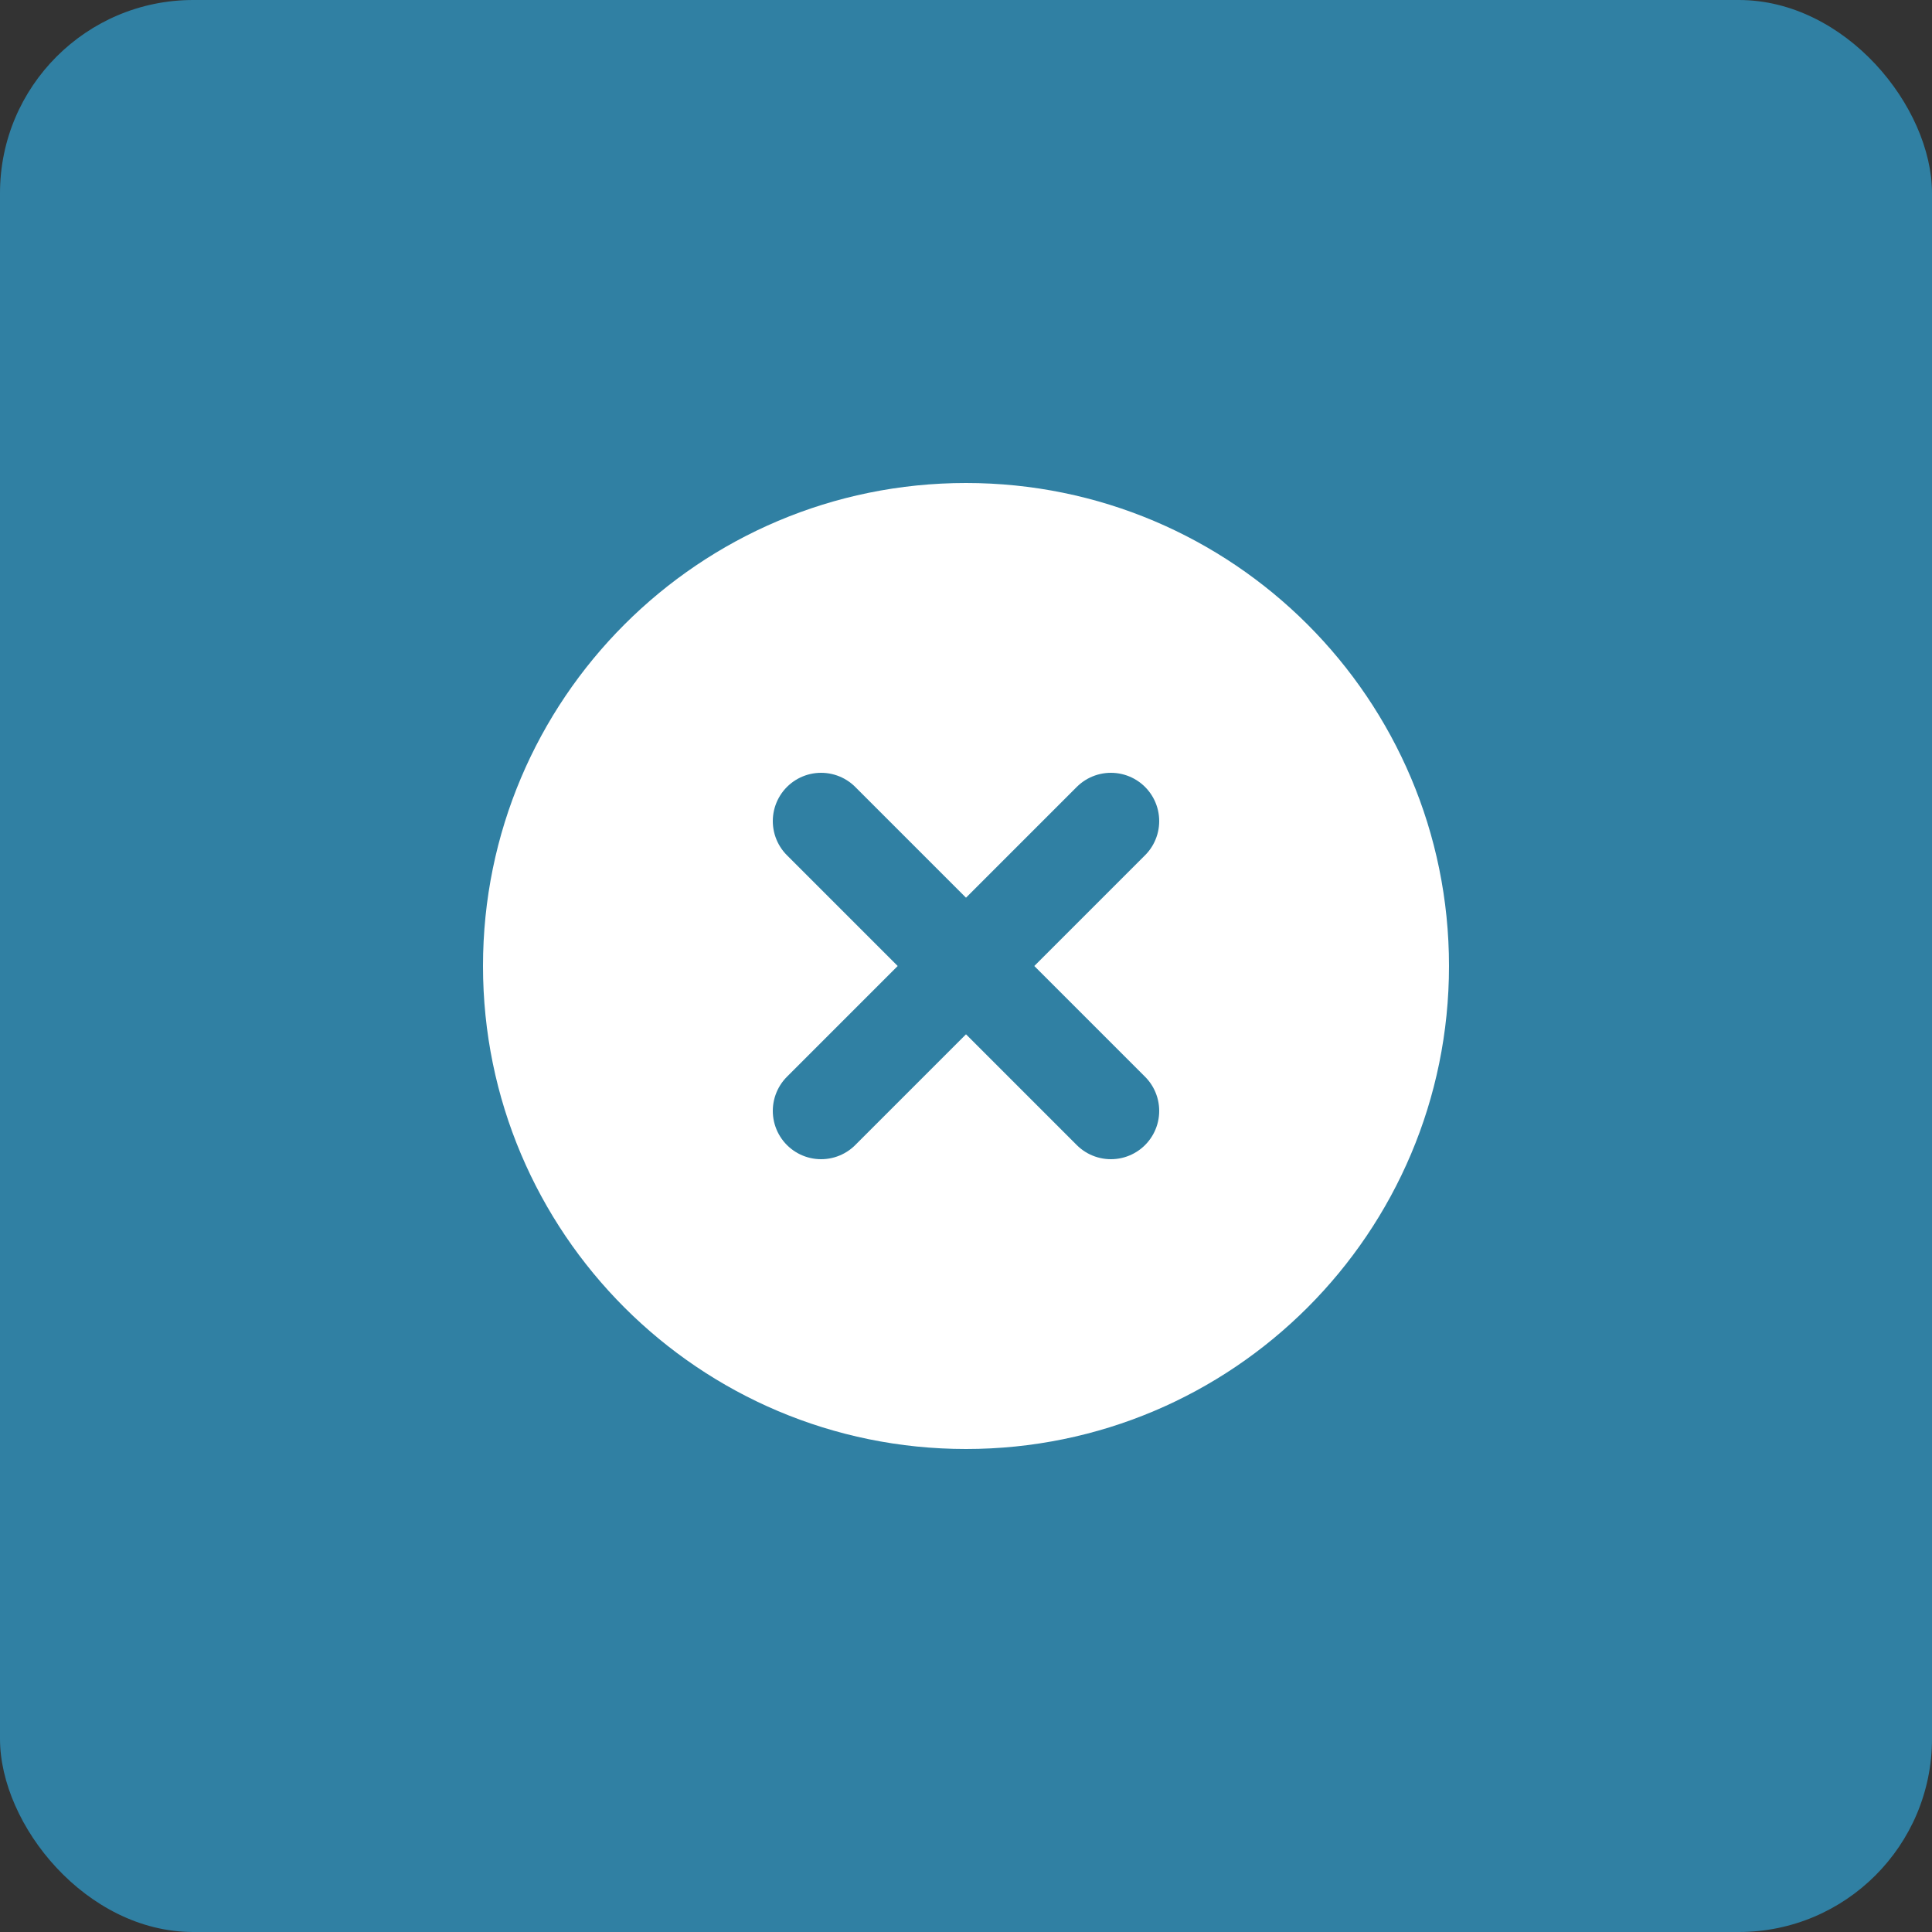 <svg width="200" height="200" viewBox="0 0 200 200" fill="none" xmlns="http://www.w3.org/2000/svg">
  <rect x="0" y="0" width="200" height="200" fill="#333333" stroke="none"/>
  <rect width="200" height="200" rx="20" fill="#3080A3"/>
  <path d="M50 100C50 72.386 72.386 50 100 50V50C127.614 50 150 72.386 150 100V100C150 127.614 127.614 150 100 150V150C72.386 150 50 127.614 50 100V100Z" fill="white"/>
  <path d="M85 85L115 115M115 85L85 115" stroke="#3080A3" stroke-width="10" stroke-linecap="round"/>
</svg>
